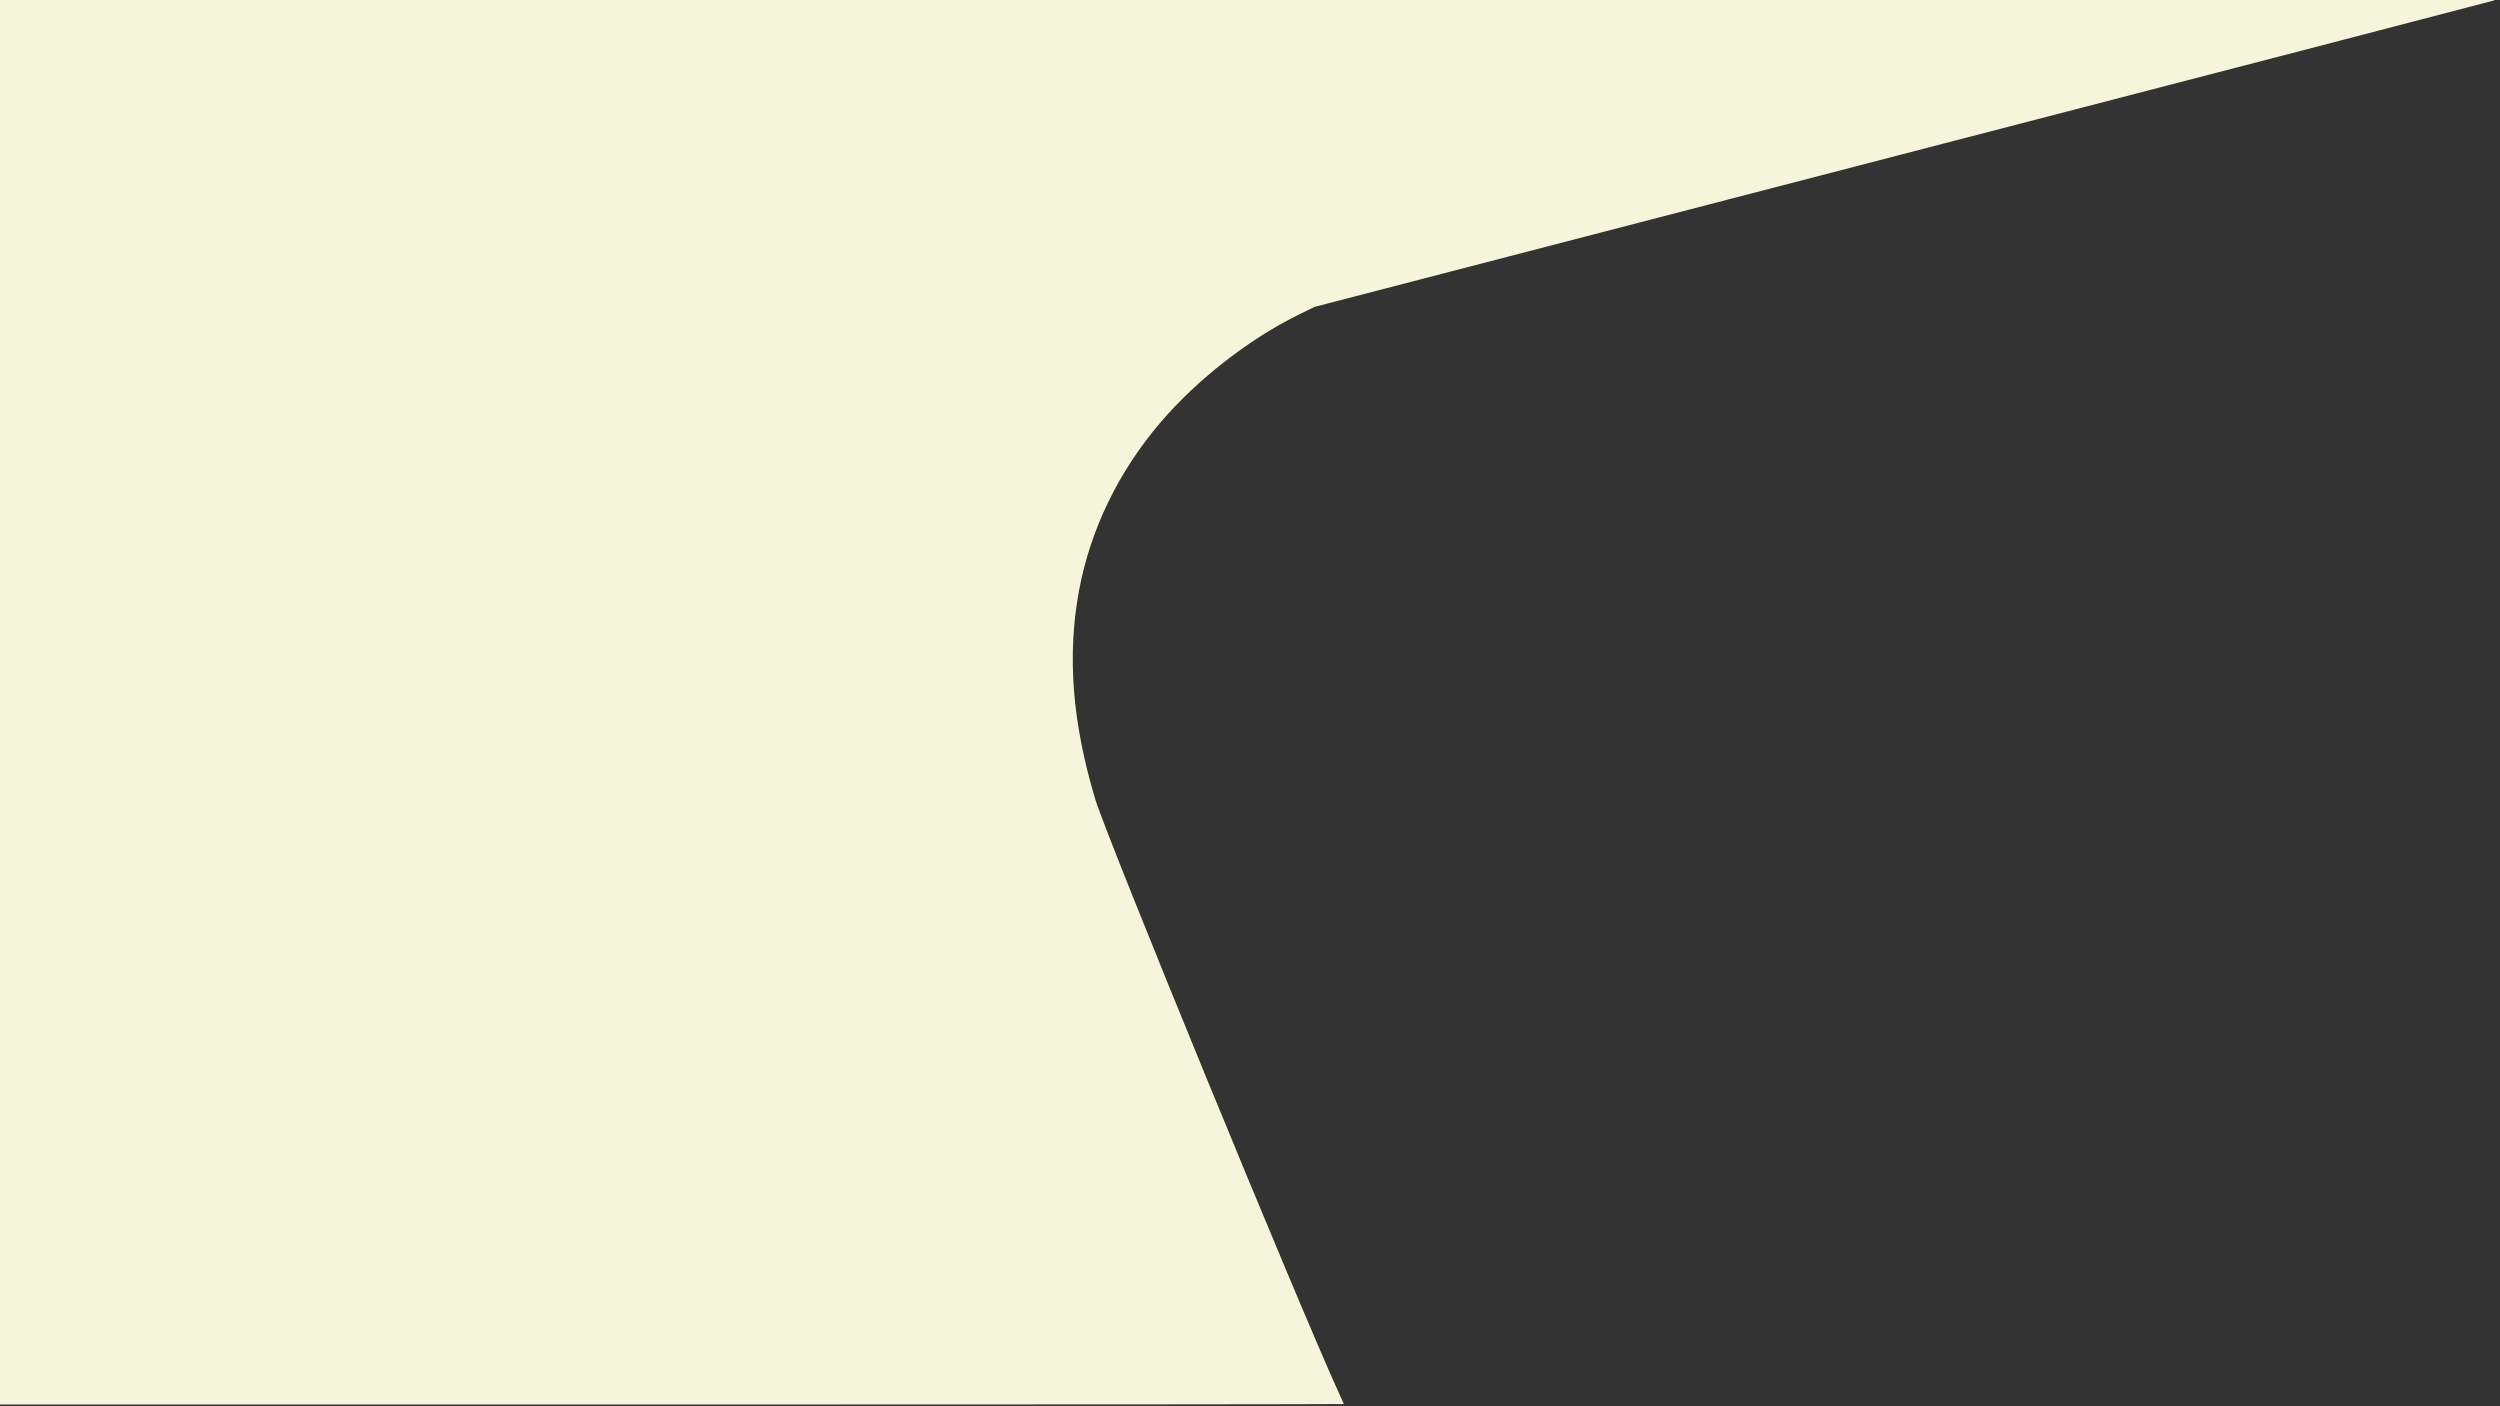 <?xml version="1.0" standalone="no"?>
<!DOCTYPE svg PUBLIC "-//W3C//DTD SVG 20010904//EN"
 "http://www.w3.org/TR/2001/REC-SVG-20010904/DTD/svg10.dtd">
<svg version="1.0" xmlns="http://www.w3.org/2000/svg"
  viewBox="0 0 1920 1080"
 preserveAspectRatio="xMidYMid meet">
<rect x="0" y="0" width="1920" height="1080" fill="#333333" stroke="none"/>
<g transform="translate(0,1080) scale(0.1,-0.1)"
fill="beige" stroke="none">
<path d="M0 5400 l0 -5387 5160 0 c2838 0 5160 2 5160 4 0 2 -16 39 -36 82
-315 688 -1785 4270 -1873 4565 -176 587 -216 1100 -125 1595 86 471 304 921
631 1302 278 324 671 631 1048 818 l130 64 4510 1171 c2481 643 4530 1176
4555 1184 38 11 -1517 13 -9557 14 l-9603 1 0 -5400z"/>
</g>
</svg>
